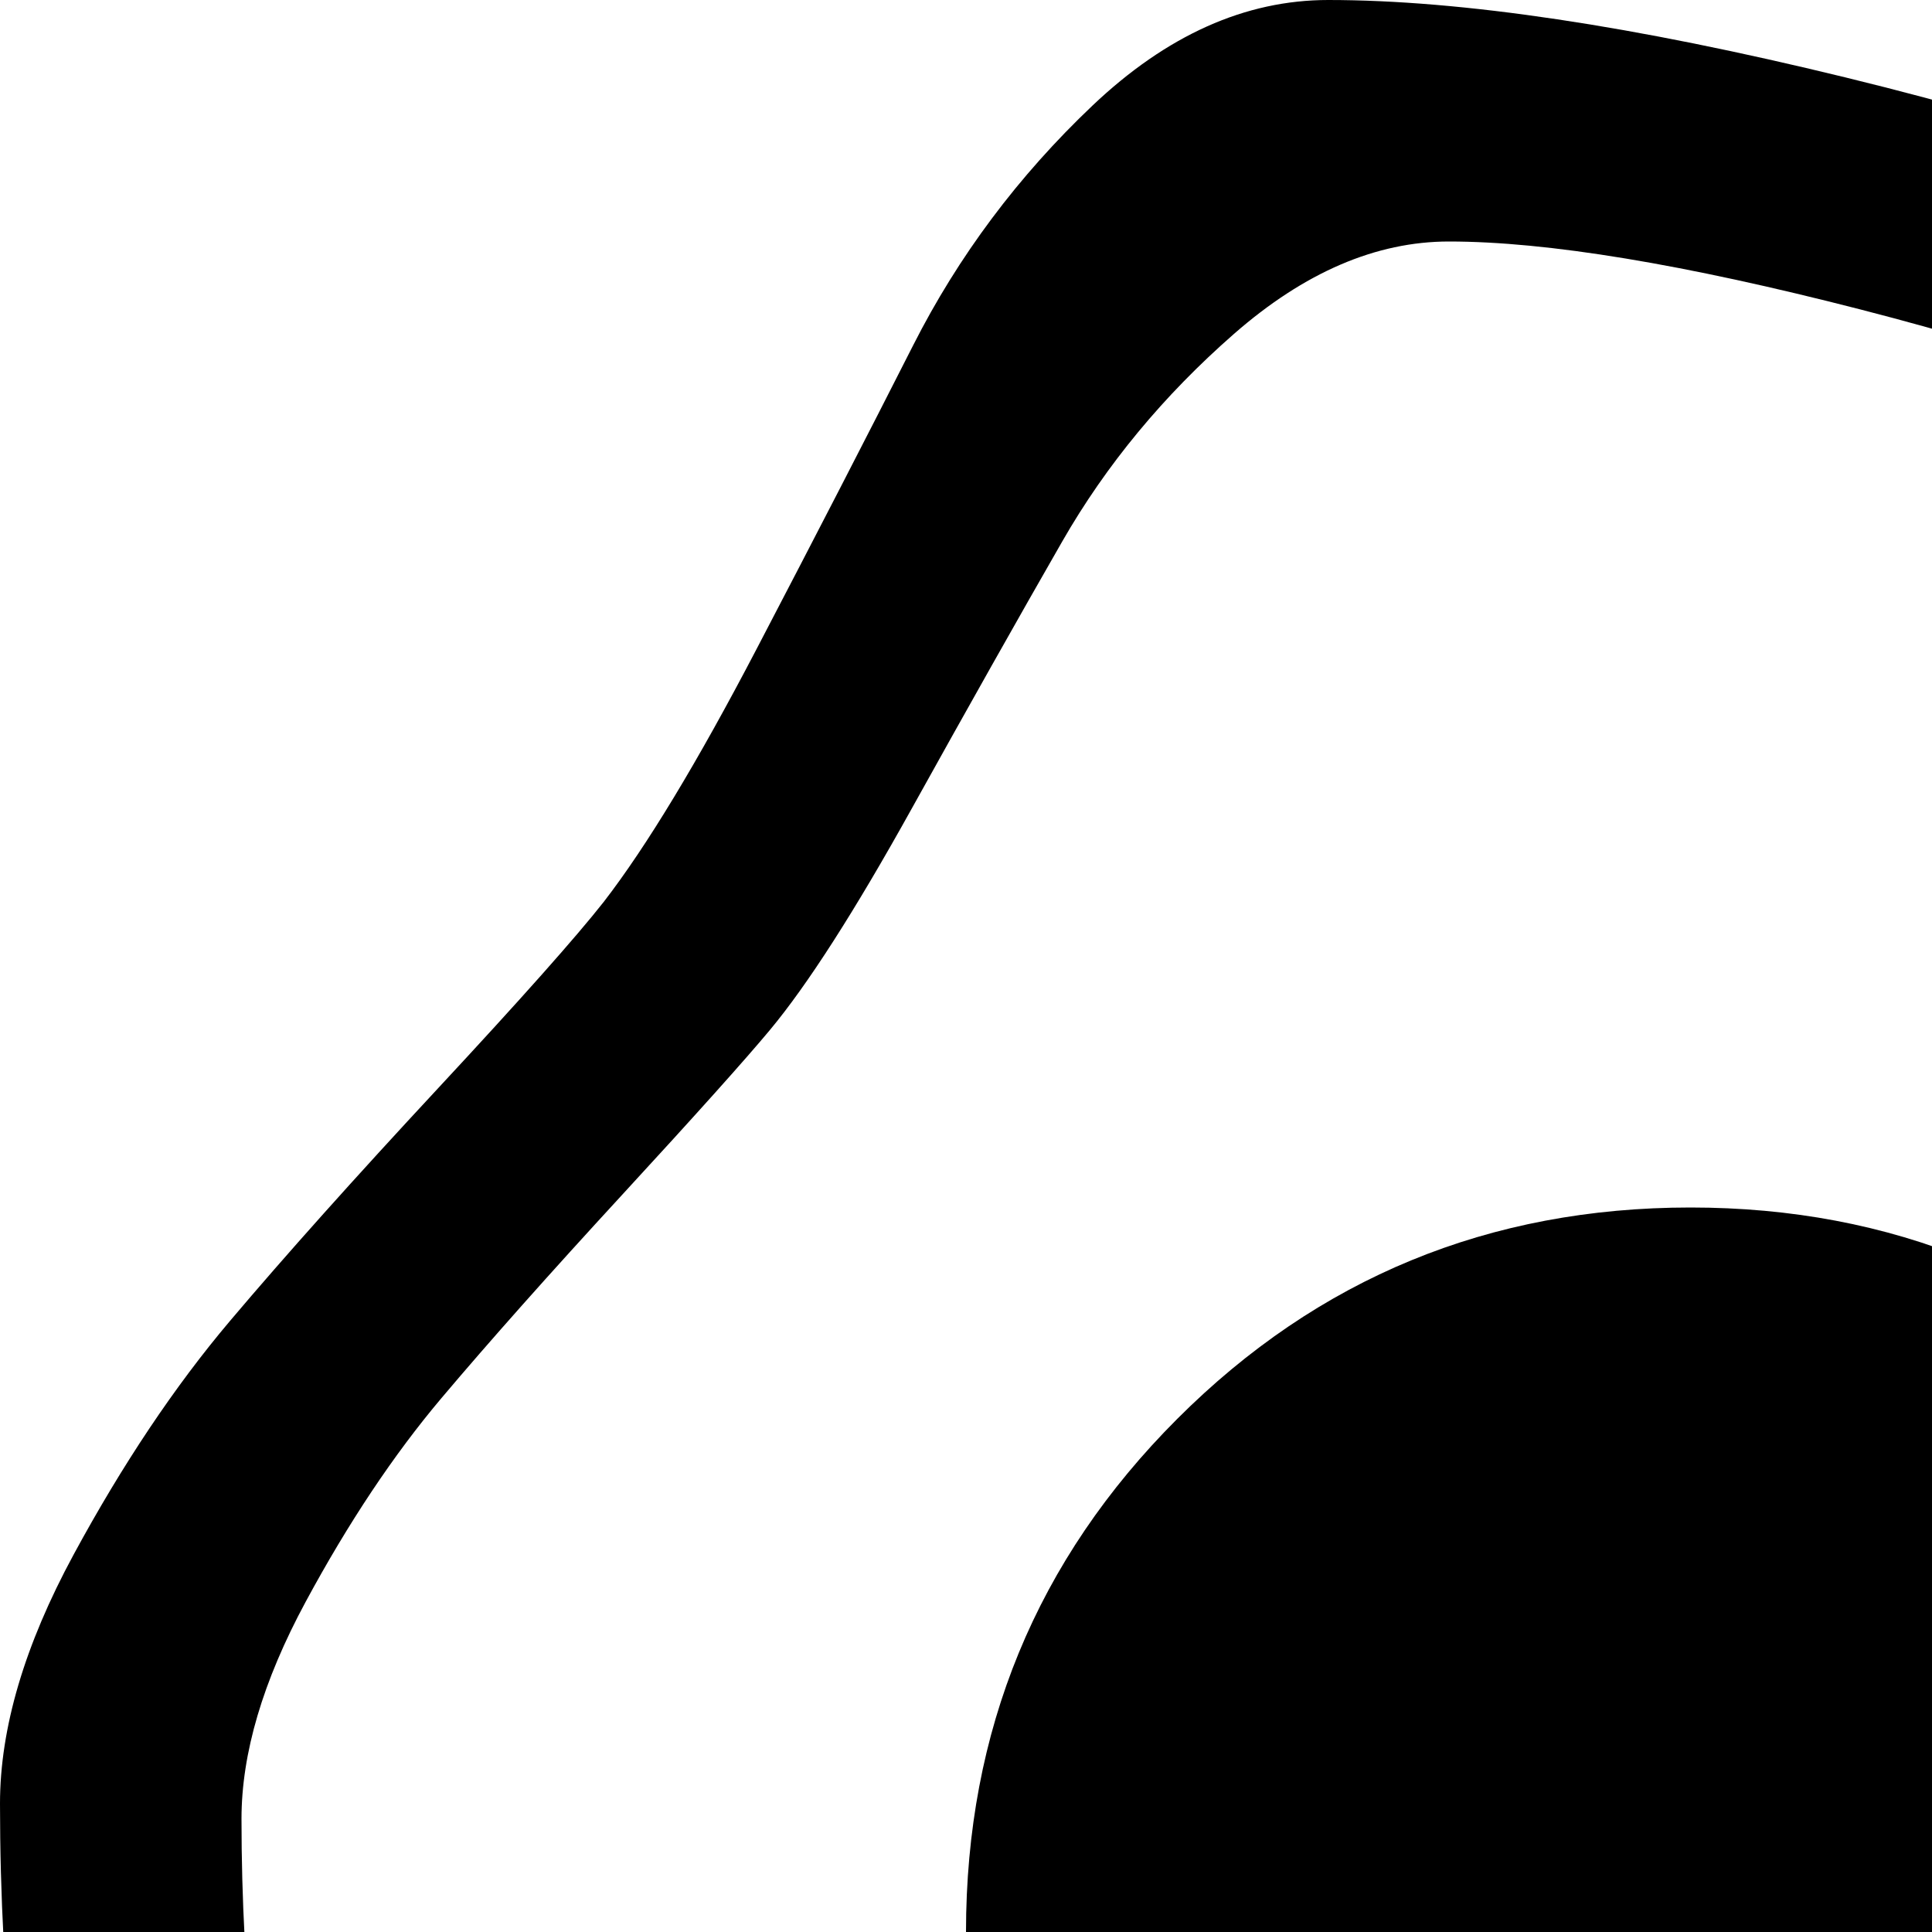 <svg xmlns="http://www.w3.org/2000/svg" version="1.1" viewBox="0 0 512 512" fill="currentColor"><path fill="currentColor" d="M896 683q0 160-31.5 250.5T768 1024q-45 0-91.5-10t-84-25.5t-80.5-33t-80.5-32.5t-84-25.5T256 887q-63 0-114-37t-81-97.5t-45.5-131T0 478q0-30 19.5-66T61 350t55-61.5t44-49.5q17-22 40.5-67T242 91.5T289.5 28T352 0q53 0 137 20.5t176 58t173 83t133.5 103T1024 375q0 48-13 91t-32 72.5t-38 55t-32 48t-13 41.5M384 64q-29 0-57 24.5t-45.5 55t-40 71T204 273q-10 12-39 43.5t-48 54t-36 54T64 482q0 64 13.5 124.5t40 112T188 801t100 31q46 0 94 13t89 32l82 38l89 32l94 13q28 0 47.5-24t30-70t14.5-99.5t4-126.5q0-16 13-33.5t32-36.5t38-42t32-58.5t13-76.5q0-47-47.5-97.5t-119-90.5t-151-72.5T493 82T384 64m64 640q-80 0-136-56t-56-136t56-136t136-56t136 56t56 136t-56 136t-136 56"/></svg>